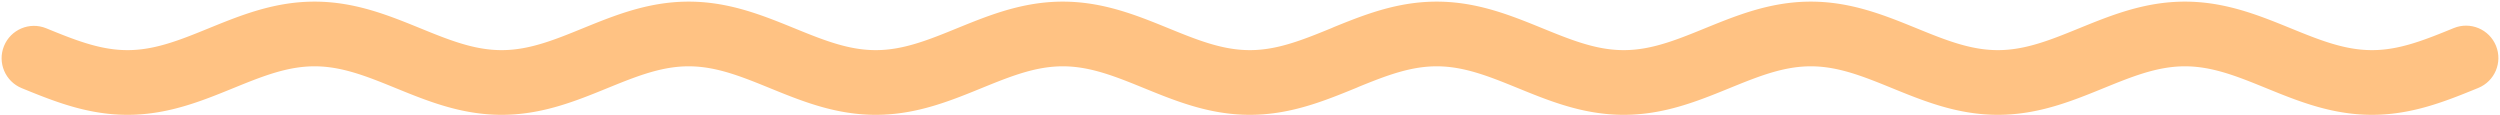 <?xml version="1.0" encoding="UTF-8"?> <svg xmlns="http://www.w3.org/2000/svg" width="1546" height="71" viewBox="0 0 1546 71" fill="none"> <path fill-rule="evenodd" clip-rule="evenodd" d="M426.071 0.998L428.319 1.025L430.565 1.098L432.808 1.216L435.047 1.378L437.28 1.585L439.505 1.835L441.721 2.127L443.928 2.46L446.124 2.832L448.308 3.243L450.479 3.689L452.637 4.171L454.781 4.685L456.91 5.23L459.024 5.804L461.122 6.404L463.205 7.03L465.271 7.679L467.322 8.348L469.356 9.036L471.374 9.74L473.375 10.459L475.36 11.19L477.328 11.931L479.28 12.68L481.216 13.435L483.135 14.194L485.038 14.956L486.925 15.716L494.297 18.714L496.095 19.442L496.138 19.46L497.876 20.159L497.936 20.183L499.642 20.863L499.717 20.893L501.391 21.552L501.483 21.588L503.123 22.224L503.232 22.266L504.84 22.879L504.964 22.927L506.61 23.541L508.301 24.159L509.977 24.755L511.635 25.328L513.279 25.877L514.904 26.401L516.514 26.899L518.108 27.37L519.686 27.814L521.25 28.23L522.797 28.617L524.331 28.976L525.851 29.306L527.357 29.607L528.851 29.878L530.333 30.12L531.805 30.333L533.267 30.516L534.722 30.669L536.169 30.793L537.611 30.888L539.049 30.954L540.484 30.99L541.918 30.997L543.352 30.975L544.789 30.924L546.228 30.843L547.673 30.733L549.124 30.594L550.582 30.425L552.049 30.227L553.527 30L555.015 29.743L556.515 29.456L558.028 29.141L559.555 28.796L561.095 28.422L562.651 28.02L564.221 27.59L565.809 27.131L567.409 26.647L569.028 26.135L570.663 25.598L572.223 25.069L572.405 25.006L573.898 24.482L574.064 24.423L575.59 23.872L575.739 23.818L577.298 23.241L577.431 23.191L579.023 22.59L579.139 22.546L580.764 21.92L580.864 21.881L582.521 21.233L582.605 21.2L584.295 20.53L584.362 20.503L586.085 19.813L586.137 19.792L587.879 19.089L595.26 16.087L597.141 15.326L599.037 14.565L600.948 13.805L602.876 13.047L604.82 12.295L606.78 11.549L608.757 10.813L610.75 10.088L612.76 9.377L614.786 8.68L616.829 8.002L618.887 7.343L620.962 6.706L623.053 6.093L625.159 5.505L627.281 4.946L629.418 4.417L631.569 3.92L633.734 3.456L635.912 3.027L638.102 2.636L640.304 2.284L642.516 1.972L644.736 1.701L646.966 1.473L649.201 1.289L651.442 1.149L653.687 1.055L655.935 1.005L658.183 1.002L660.43 1.044L662.676 1.132L664.917 1.265L667.154 1.443L669.384 1.664L671.607 1.929L673.82 2.235L676.023 2.581L678.215 2.966L680.395 3.389L682.562 3.848L684.715 4.34L686.854 4.865L688.978 5.42L691.087 6.003L693.18 6.612L695.257 7.246L697.318 7.901L699.363 8.577L701.392 9.271L703.404 9.98L705.4 10.703L707.379 11.438L709.342 12.182L711.289 12.934L713.219 13.69L715.133 14.45L717.03 15.212L718.915 15.974L726.259 18.96L726.3 18.977L728.052 19.685L728.1 19.704L729.827 20.397L729.893 20.423L731.587 21.096L731.668 21.128L733.331 21.78L733.428 21.818L735.058 22.447L735.172 22.49L736.769 23.096L736.899 23.144L738.463 23.725L738.61 23.779L740.141 24.333L740.304 24.392L741.802 24.92L741.982 24.982L743.545 25.515L745.182 26.056L746.804 26.571L748.407 27.06L749.997 27.523L751.569 27.957L753.127 28.363L754.671 28.741L756.199 29.091L757.714 29.411L759.216 29.702L760.706 29.963L762.185 30.195L763.653 30.398L765.113 30.571L766.565 30.714L768.01 30.828L769.451 30.913L770.887 30.969L772.322 30.996L773.756 30.993L775.191 30.961L776.628 30.9L778.069 30.809L779.516 30.69L780.969 30.541L782.43 30.362L783.9 30.154L785.381 29.917L786.874 29.65L788.378 29.354L789.896 29.028L791.426 28.673L792.972 28.29L794.533 27.878L796.109 27.438L797.701 26.971L799.309 26.477L800.932 25.957L802.571 25.412L804.14 24.874L804.317 24.812L805.821 24.279L805.981 24.222L807.519 23.662L807.662 23.609L809.232 23.024L809.36 22.976L810.962 22.366L811.073 22.324L812.709 21.691L812.804 21.654L814.472 20.998L814.55 20.967L816.251 20.29L816.313 20.266L818.046 19.569L818.092 19.551L819.887 18.824L823.272 17.447L824.966 16.701L827.094 15.838L828.979 15.077L830.879 14.316L832.821 13.546L836.653 12.059L838.644 11.307L840.626 10.574L842.625 9.854L844.64 9.147L846.672 8.456L848.719 7.784L850.783 7.132L852.864 6.502L854.959 5.898L857.071 5.319L859.198 4.77L861.339 4.25L863.495 3.764L865.664 3.312L867.846 2.895L870.04 2.517L872.245 2.177L874.46 1.879L876.684 1.622L878.915 1.408L881.153 1.238L883.396 1.113L885.641 1.034L887.889 0.999L890.137 1.011L892.384 1.068L894.629 1.171L896.869 1.319L899.104 1.511L901.331 1.746L903.551 2.024L905.761 2.344L907.961 2.703L910.149 3.101L912.324 3.535L914.487 4.005L916.635 4.508L918.769 5.043L920.889 5.607L922.992 6.199L925.08 6.817L927.152 7.458L929.208 8.121L931.248 8.802L933.271 9.501L935.278 10.216L937.268 10.943L939.242 11.681L941.2 12.427L943.141 13.181L945.066 13.939L946.974 14.7L948.866 15.461L950.745 16.221L958.066 19.199L959.853 19.919L959.907 19.941L961.624 20.628L961.694 20.655L963.378 21.322L963.465 21.356L965.116 22L965.219 22.04L966.838 22.661L966.957 22.706L968.544 23.304L968.679 23.354L970.232 23.926L970.385 23.982L971.905 24.528L972.073 24.587L973.653 25.138L975.301 25.695L976.934 26.227L978.55 26.735L980.147 27.214L981.732 27.668L983.3 28.093L984.852 28.49L986.391 28.859L987.915 29.199L989.426 29.509L990.923 29.79L992.41 30.042L993.885 30.265L995.351 30.457L996.808 30.621L998.257 30.755L999.701 30.86L1001.14 30.935L1002.58 30.981L1004.01 30.998L1005.44 30.986L1006.88 30.944L1008.32 30.873L1009.76 30.773L1011.21 30.644L1012.66 30.485L1014.13 30.297L1015.6 30.079L1017.09 29.832L1018.58 29.556L1020.09 29.25L1021.61 28.915L1023.15 28.551L1024.7 28.158L1026.27 27.737L1027.85 27.288L1029.44 26.812L1031.06 26.31L1032.69 25.781L1034.33 25.228L1035.91 24.682L1036.08 24.622L1037.59 24.079L1037.75 24.024L1039.3 23.456L1039.43 23.404L1041.02 22.811L1041.14 22.765L1042.75 22.147L1042.86 22.107L1044.5 21.466L1044.59 21.431L1046.27 20.768L1046.34 20.739L1048.06 20.056L1048.11 20.033L1049.9 19.314L1051.7 18.584L1057.19 16.347L1057.21 16.342L1059.08 15.582L1060.97 14.821L1062.88 14.06L1064.8 13.301L1066.74 12.547L1068.69 11.799L1070.66 11.059L1072.65 10.331L1074.66 9.614L1076.68 8.913L1078.71 8.228L1080.77 7.562L1082.84 6.918L1084.92 6.296L1087.02 5.7L1089.14 5.131L1091.27 4.591L1093.42 4.083L1095.58 3.608L1097.75 3.167L1099.94 2.764L1102.14 2.398L1104.34 2.072L1106.56 1.788L1108.79 1.545L1111.02 1.346L1113.26 1.191L1115.51 1.081L1117.75 1.017L1120 0.998L1122.25 1.025L1124.49 1.098L1126.74 1.216L1128.98 1.378L1131.21 1.585L1133.43 1.835L1135.65 2.127L1137.86 2.46L1140.05 2.832L1142.24 3.243L1144.41 3.689L1146.57 4.171L1148.71 4.685L1150.84 5.23L1152.95 5.804L1155.05 6.404L1157.13 7.03L1159.2 7.679L1161.25 8.348L1163.29 9.036L1165.3 9.74L1167.3 10.459L1169.29 11.19L1171.26 11.931L1173.21 12.68L1175.15 13.435L1177.06 14.194L1178.97 14.956L1180.85 15.716L1182.71 16.471L1182.74 16.48L1188.23 18.714L1190.07 19.46L1191.81 20.159L1191.87 20.183L1193.57 20.863L1193.65 20.892L1195.32 21.552L1195.41 21.588L1197.05 22.224L1197.16 22.266L1198.77 22.879L1198.89 22.927L1200.47 23.515L1200.61 23.568L1202.15 24.131L1202.31 24.188L1203.82 24.725L1203.99 24.786L1205.47 25.296L1205.66 25.361L1207.1 25.844L1207.31 25.911L1208.72 26.366L1208.95 26.437L1210.32 26.863L1210.56 26.936L1211.91 27.334L1212.17 27.407L1213.62 27.814L1215.18 28.23L1216.73 28.618L1218.26 28.976L1219.78 29.306L1221.29 29.607L1222.78 29.878L1224.26 30.12L1225.73 30.333L1227.2 30.516L1228.65 30.669L1230.1 30.793L1231.54 30.888L1232.98 30.954L1234.41 30.99L1235.85 30.997L1237.28 30.975L1238.72 30.924L1240.16 30.843L1241.6 30.733L1243.05 30.594L1244.51 30.425L1245.98 30.227L1247.46 30L1248.94 29.743L1250.45 29.456L1251.96 29.141L1253.49 28.796L1255.02 28.422L1256.58 28.02L1258.02 27.627L1258.28 27.553L1259.61 27.169L1259.86 27.096L1261.22 26.683L1261.46 26.611L1262.85 26.17L1263.07 26.101L1264.49 25.632L1264.69 25.566L1266.15 25.069L1266.33 25.006L1267.83 24.482L1267.99 24.423L1269.52 23.872L1269.67 23.818L1271.23 23.241L1271.36 23.191L1272.95 22.59L1273.07 22.545L1274.69 21.92L1274.79 21.881L1276.45 21.233L1276.53 21.2L1278.22 20.53L1278.29 20.503L1280.01 19.813L1280.07 19.792L1283.66 18.337L1289.19 16.088L1291.07 15.326L1291.09 15.317L1292.97 14.565L1294.88 13.805L1296.81 13.047L1298.75 12.295L1300.71 11.549L1302.69 10.813L1304.68 10.088L1306.69 9.376L1308.72 8.68L1310.76 8.002L1312.82 7.343L1314.89 6.706L1316.98 6.093L1319.09 5.506L1321.21 4.946L1323.35 4.417L1325.5 3.92L1327.66 3.456L1329.84 3.027L1332.03 2.636L1334.23 2.284L1336.45 1.972L1338.67 1.701L1340.9 1.473L1343.13 1.289L1345.37 1.149L1347.62 1.055L1349.86 1.005L1352.11 1.002L1354.36 1.044L1356.61 1.132L1358.85 1.265L1361.08 1.443L1363.31 1.664L1365.54 1.929L1367.75 2.235L1369.95 2.581L1372.14 2.966L1374.32 3.389L1376.49 3.848L1378.64 4.34L1380.78 4.865L1382.91 5.42L1385.02 6.003L1387.11 6.612L1389.19 7.246L1391.25 7.901L1393.29 8.577L1395.32 9.271L1397.33 9.98L1399.33 10.703L1401.31 11.438L1403.27 12.182L1405.22 12.934L1407.15 13.69L1409.06 14.45L1410.96 15.212L1412.85 15.974L1412.86 15.982L1420.23 18.977L1422.03 19.704L1423.76 20.397L1423.82 20.423L1425.52 21.096L1425.6 21.128L1427.26 21.78L1427.36 21.818L1428.99 22.447L1429.1 22.49L1430.7 23.096L1430.83 23.144L1432.39 23.725L1432.54 23.779L1434.07 24.333L1434.23 24.392L1435.73 24.92L1435.91 24.982L1437.38 25.483L1437.57 25.549L1439.01 26.022L1439.22 26.091L1440.62 26.536L1440.85 26.607L1442.21 27.024L1442.46 27.097L1443.8 27.486L1444.06 27.56L1445.5 27.956L1447.06 28.364L1448.6 28.741L1450.13 29.091L1451.64 29.411L1453.15 29.702L1454.64 29.963L1456.11 30.195L1457.58 30.398L1459.04 30.571L1460.49 30.714L1461.94 30.828L1463.38 30.913L1464.82 30.969L1466.25 30.996L1467.69 30.993L1469.12 30.961L1470.56 30.9L1472 30.809L1473.44 30.69L1474.9 30.541L1476.36 30.362L1477.83 30.154L1479.31 29.917L1480.8 29.65L1482.31 29.354L1483.82 29.028L1485.36 28.673L1486.9 28.29L1488.46 27.878L1489.91 27.476L1490.17 27.402L1491.51 27.009L1491.75 26.936L1493.13 26.513L1493.35 26.443L1494.76 25.992L1494.97 25.924L1496.41 25.445L1496.6 25.38L1498.07 24.874L1498.25 24.812L1499.75 24.279L1499.91 24.222L1501.45 23.662L1501.59 23.609L1503.16 23.024L1503.29 22.976L1504.89 22.366L1505 22.324L1506.64 21.691L1506.73 21.654L1508.4 20.998L1508.48 20.967L1510.18 20.29L1510.24 20.266L1511.98 19.569L1512.02 19.551L1513.78 18.839L1517.46 17.341C1527.69 13.178 1539.36 18.098 1543.53 28.329C1547.69 38.56 1542.77 50.229 1532.54 54.392L1528.84 55.897L1526.95 56.658L1525.06 57.42L1523.15 58.18L1521.22 58.938L1519.28 59.69L1517.32 60.436L1515.34 61.172L1513.35 61.897L1511.34 62.609L1509.31 63.306L1507.27 63.984L1505.21 64.644L1503.14 65.281L1501.05 65.895L1498.94 66.482L1496.82 67.042L1494.68 67.572L1492.53 68.07L1490.37 68.534L1488.19 68.963L1486 69.355L1483.8 69.708L1481.59 70.021L1479.37 70.292L1477.14 70.521L1474.9 70.706L1472.66 70.847L1470.42 70.942L1468.17 70.992L1465.92 70.996L1463.67 70.955L1461.43 70.868L1459.19 70.736L1456.95 70.559L1454.72 70.338L1452.5 70.075L1450.28 69.769L1448.08 69.424L1445.89 69.039L1443.71 68.617L1441.54 68.159L1439.39 67.667L1437.25 67.143L1435.12 66.589L1433.01 66.006L1430.92 65.397L1428.84 64.764L1426.78 64.108L1424.74 63.433L1422.71 62.74L1420.69 62.031L1418.7 61.308L1416.72 60.573L1414.76 59.829L1412.81 59.078L1410.88 58.321L1408.96 57.561L1408.93 57.548L1407.07 56.8L1405.18 56.038L1405.16 56.03L1397.8 53.035L1396.04 52.326L1395.99 52.307L1394.27 51.613L1394.2 51.588L1392.51 50.914L1392.43 50.882L1390.76 50.23L1390.67 50.193L1389.04 49.563L1388.92 49.519L1387.33 48.914L1387.19 48.865L1385.63 48.284L1385.48 48.231L1383.95 47.676L1383.79 47.617L1382.29 47.089L1382.11 47.026L1380.64 46.525L1380.45 46.459L1379.02 45.985L1378.8 45.917L1377.4 45.471L1377.17 45.4L1375.81 44.982L1375.56 44.909L1374.22 44.52L1373.97 44.446L1372.52 44.049L1370.96 43.641L1369.42 43.263L1367.89 42.913L1366.38 42.593L1364.87 42.301L1363.38 42.039L1361.9 41.807L1360.44 41.604L1358.98 41.43L1357.52 41.286L1356.08 41.171L1354.64 41.086L1353.2 41.03L1351.77 41.003L1350.33 41.005L1348.9 41.036L1347.46 41.097L1346.02 41.187L1344.57 41.306L1343.12 41.455L1341.66 41.633L1340.19 41.84L1338.71 42.077L1337.22 42.343L1335.71 42.639L1334.2 42.964L1332.66 43.318L1331.12 43.701L1329.56 44.112L1328.11 44.514L1327.85 44.587L1326.51 44.981L1326.27 45.054L1324.9 45.476L1324.67 45.547L1323.26 45.997L1323.06 46.065L1321.62 46.543L1321.42 46.608L1319.95 47.114L1319.78 47.175L1318.27 47.708L1318.11 47.766L1316.57 48.325L1316.43 48.378L1314.86 48.962L1314.73 49.01L1313.13 49.62L1313.02 49.663L1311.39 50.295L1311.29 50.332L1309.62 50.987L1309.54 51.019L1307.84 51.695L1307.78 51.72L1306 52.435L1304.25 53.145L1296.85 56.154L1294.96 56.915L1293.06 57.676L1291.15 58.435L1289.21 59.191L1287.26 59.942L1285.3 60.684L1283.32 61.417L1281.32 62.138L1279.3 62.845L1277.27 63.536L1275.22 64.208L1273.16 64.861L1271.08 65.49L1268.98 66.095L1266.87 66.674L1264.75 67.224L1262.61 67.743L1260.45 68.23L1258.28 68.683L1256.1 69.099L1253.91 69.478L1251.7 69.818L1249.49 70.117L1247.26 70.374L1245.03 70.588L1242.79 70.758L1240.55 70.884L1238.3 70.964L1236.06 70.999L1233.81 70.988L1231.56 70.931L1229.32 70.828L1227.08 70.681L1224.84 70.489L1222.61 70.254L1220.39 69.977L1218.18 69.657L1215.98 69.299L1213.8 68.901L1211.62 68.467L1209.46 67.997L1207.31 67.494L1205.18 66.96L1203.06 66.396L1200.95 65.804L1198.86 65.187L1196.79 64.546L1194.74 63.883L1192.7 63.202L1190.67 62.503L1188.67 61.789L1186.68 61.062L1184.7 60.324L1182.74 59.577L1180.8 58.824L1178.88 58.066L1176.97 57.305L1175.08 56.544L1173.18 55.777L1167.68 53.538L1167.66 53.529L1165.84 52.791L1164.09 52.085L1164.03 52.063L1162.32 51.377L1162.25 51.349L1160.56 50.683L1160.48 50.649L1158.82 50.004L1158.72 49.964L1157.1 49.343L1156.98 49.297L1155.4 48.7L1155.26 48.649L1153.71 48.077L1153.56 48.022L1152.04 47.476L1151.87 47.416L1150.38 46.896L1150.19 46.833L1148.74 46.341L1148.54 46.274L1147.12 45.809L1146.9 45.74L1145.51 45.303L1145.27 45.232L1143.92 44.824L1143.67 44.75L1142.34 44.37L1140.64 43.909L1139.09 43.511L1137.55 43.142L1136.03 42.803L1134.51 42.492L1133.01 42.21L1131.53 41.958L1130.05 41.735L1128.59 41.542L1127.13 41.379L1125.68 41.244L1124.24 41.139L1122.8 41.064L1121.36 41.017L1119.93 41L1118.49 41.012L1117.06 41.053L1115.62 41.124L1114.18 41.224L1112.73 41.353L1111.27 41.511L1109.81 41.699L1108.34 41.916L1106.85 42.163L1105.36 42.439L1103.85 42.745L1102.33 43.08L1100.79 43.444L1099.24 43.837L1097.68 44.257L1096.22 44.668L1095.97 44.741L1094.61 45.145L1094.38 45.217L1092.99 45.648L1092.77 45.718L1091.36 46.178L1091.15 46.245L1089.7 46.732L1089.52 46.796L1088.03 47.311L1087.86 47.371L1086.35 47.913L1086.19 47.969L1084.65 48.537L1084.51 48.588L1082.93 49.181L1082.8 49.227L1081.19 49.845L1081.08 49.886L1079.44 50.526L1079.35 50.561L1077.67 51.224L1077.6 51.253L1075.89 51.936L1075.83 51.959L1074.05 52.678L1072.25 53.407L1066.74 55.65L1064.88 56.401L1064.84 56.418L1062.97 57.171L1061.07 57.931L1059.14 58.69L1057.21 59.444L1055.25 60.192L1053.28 60.932L1051.29 61.661L1049.29 62.378L1047.27 63.079L1045.23 63.764L1043.18 64.43L1041.11 65.075L1039.02 65.697L1036.92 66.293L1034.8 66.862L1032.67 67.402L1030.53 67.911L1028.37 68.386L1026.19 68.827L1024.01 69.231L1021.81 69.597L1019.6 69.923L1017.38 70.208L1015.16 70.451L1012.92 70.65L1010.68 70.805L1008.44 70.916L1006.19 70.981L1003.95 71L1001.7 70.974L999.451 70.901L997.208 70.784L994.969 70.621L992.737 70.415L990.511 70.165L988.295 69.874L986.088 69.541L983.892 69.169L981.708 68.759L979.536 68.313L977.378 67.832L975.234 67.318L973.105 66.773L970.991 66.2L968.893 65.599L966.81 64.974L964.743 64.325L962.693 63.656L960.658 62.969L958.641 62.264L956.639 61.546L954.654 60.815L952.686 60.074L950.733 59.325L948.797 58.569L946.878 57.81L944.975 57.049L943.088 56.288L935.715 53.29L933.917 52.562L933.874 52.545L932.135 51.846L932.076 51.822L930.37 51.142L930.294 51.112L928.621 50.453L928.529 50.416L926.888 49.78L926.78 49.738L925.172 49.124L925.047 49.077L923.472 48.488L923.331 48.436L921.788 47.872L921.631 47.816L920.121 47.278L919.947 47.217L918.375 46.675L916.732 46.126L915.107 45.602L913.496 45.104L911.902 44.632L910.323 44.188L908.761 43.772L907.213 43.384L905.679 43.025L904.159 42.695L902.653 42.394L901.159 42.122L899.676 41.88L898.204 41.667L896.742 41.484L895.288 41.33L893.84 41.206L892.398 41.111L890.96 41.045L889.525 41.008L888.091 41.001L886.657 41.023L885.22 41.074L883.781 41.154L882.336 41.264L880.885 41.403L879.427 41.571L877.96 41.769L876.483 41.996L874.995 42.253L873.495 42.539L871.982 42.855L870.455 43.199L868.915 43.572L867.36 43.974L865.789 44.405L864.201 44.863L862.601 45.347L860.982 45.858L859.348 46.395L857.788 46.924L857.606 46.987L856.113 47.511L855.947 47.57L854.421 48.12L854.272 48.175L852.713 48.751L852.58 48.801L851.039 49.383L850.872 49.447L847.49 50.759L847.357 50.812L845.717 51.462L845.649 51.489L843.927 52.178L843.876 52.199L842.121 52.907L840.549 53.546L838.869 54.285L834.907 55.897L833.026 56.658L831.131 57.42L829.22 58.18L827.292 58.938L825.348 59.69L823.388 60.436L821.411 61.172L819.419 61.897L817.409 62.609L815.383 63.306L813.341 63.984L811.283 64.644L809.208 65.281L807.117 65.895L805.011 66.482L802.89 67.042L800.753 67.572L798.603 68.07L796.438 68.534L794.26 68.963L792.07 69.355L789.869 69.708L787.657 70.021L785.436 70.292L783.207 70.521L780.972 70.706L778.731 70.847L776.486 70.942L774.239 70.992L771.99 70.996L769.743 70.955L767.497 70.868L765.256 70.736L763.019 70.559L760.789 70.338L758.566 70.075L756.353 69.769L754.149 69.424L751.957 69.039L749.777 68.617L747.61 68.159L745.456 67.667L743.317 67.143L741.193 66.589L739.084 66.006L736.991 65.397L734.913 64.764L732.851 64.108L730.806 63.433L728.777 62.74L726.765 62.031L724.769 61.308L722.789 60.573L720.826 59.829L718.879 59.078L716.949 58.321L715.034 57.561L713.136 56.8L711.251 56.038L703.906 53.051L702.065 52.307L700.337 51.613L700.273 51.588L698.577 50.914L698.496 50.882L696.833 50.23L696.736 50.193L695.106 49.563L694.992 49.52L693.395 48.914L693.265 48.865L691.701 48.284L691.554 48.231L690.022 47.675L689.859 47.617L688.36 47.089L688.181 47.026L686.617 46.492L684.98 45.952L683.359 45.436L681.753 44.946L680.165 44.484L678.592 44.049L677.034 43.642L675.491 43.263L673.961 42.913L672.446 42.593L670.944 42.301L669.453 42.039L667.975 41.807L666.506 41.604L665.046 41.43L663.594 41.286L662.149 41.171L660.708 41.086L659.271 41.03L657.837 41.003L656.403 41.005L654.968 41.036L653.531 41.097L652.09 41.187L650.643 41.306L649.191 41.455L647.729 41.633L646.259 41.84L644.779 42.077L643.286 42.343L641.782 42.639L640.266 42.964L638.734 43.318L637.189 43.701L635.628 44.112L634.053 44.551L632.461 45.018L630.853 45.512L629.231 46.031L627.591 46.576L626.023 47.114L625.846 47.175L624.343 47.708L624.182 47.766L622.645 48.325L622.501 48.378L620.932 48.962L620.804 49.01L619.202 49.62L619.091 49.662L617.456 50.295L617.361 50.332L615.693 50.987L615.615 51.019L613.914 51.695L613.852 51.72L612.119 52.416L612.073 52.435L610.312 53.147L602.925 56.151L601.034 56.915L599.134 57.676L597.217 58.435L595.284 59.191L593.335 59.942L591.37 60.684L589.388 61.417L587.389 62.138L585.374 62.845L583.343 63.536L581.295 64.208L579.231 64.861L577.151 65.49L575.055 66.095L572.944 66.674L570.817 67.224L568.676 67.743L566.521 68.23L564.352 68.683L562.17 69.099L559.976 69.478L557.771 69.818L555.556 70.117L553.332 70.374L551.101 70.588L548.863 70.758L546.621 70.884L544.375 70.964L542.127 70.999L539.879 70.988L537.632 70.931L535.388 70.828L533.147 70.681L530.912 70.489L528.685 70.254L526.465 69.977L524.255 69.657L522.055 69.299L519.867 68.901L517.691 68.467L515.529 67.997L513.38 67.494L511.246 66.96L509.126 66.396L507.022 65.804L504.935 65.187L502.862 64.546L500.806 63.883L498.766 63.202L496.743 62.503L494.736 61.789L492.746 61.062L490.772 60.324L488.814 59.577L486.873 58.824L484.948 58.066L483.039 57.305L481.147 56.544L479.268 55.783L471.946 52.806L471.908 52.791L470.159 52.085L470.105 52.063L468.388 51.377L468.318 51.349L466.633 50.683L466.547 50.649L464.895 50.004L464.792 49.964L463.173 49.343L463.054 49.297L461.4 48.675L459.702 48.05L458.022 47.446L456.357 46.865L454.709 46.308L453.077 45.775L451.462 45.268L449.862 44.788L448.279 44.334L446.71 43.909L445.157 43.511L443.619 43.142L442.095 42.802L440.584 42.492L439.086 42.21L437.599 41.958L436.124 41.735L434.659 41.542L433.201 41.379L431.752 41.244L430.308 41.139L428.869 41.064L427.433 41.017L425.999 41L424.565 41.012L423.13 41.053L421.691 41.124L420.249 41.224L418.8 41.353L417.344 41.511L415.88 41.699L414.407 41.916L412.922 42.163L411.427 42.44L409.918 42.745L408.396 43.08L406.861 43.444L405.31 43.836L403.745 44.257L402.163 44.706L400.567 45.181L398.954 45.684L397.326 46.212L395.68 46.765L394.018 47.342L392.341 47.941L390.646 48.563L388.996 49.181L388.874 49.227L387.261 49.845L387.155 49.886L385.509 50.526L385.42 50.561L383.741 51.224L383.668 51.253L381.957 51.936L381.9 51.959L380.156 52.661L380.116 52.678L372.806 55.65L370.931 56.409L369.042 57.171L367.136 57.931L365.214 58.69L363.275 59.444L361.321 60.192L359.349 60.932L357.362 61.661L355.358 62.378L353.337 63.079L351.3 63.764L349.247 64.43L347.178 65.075L345.093 65.697L342.992 66.293L340.875 66.862L338.743 67.402L336.597 67.911L334.437 68.386L332.264 68.827L330.077 69.231L327.88 69.597L325.671 69.923L323.453 70.208L321.227 70.451L318.993 70.65L316.754 70.805L314.51 70.916L312.263 70.981L310.015 71L307.767 70.974L305.521 70.901L303.278 70.784L301.039 70.621L298.807 70.415L296.582 70.165L294.365 69.874L292.158 69.541L289.962 69.169L287.778 68.759L285.607 68.313L283.449 67.832L281.305 67.318L279.176 66.773L277.062 66.2L274.963 65.599L272.88 64.974L270.814 64.325L268.763 63.656L266.729 62.969L264.711 62.264L262.709 61.546L260.724 60.815L258.756 60.074L256.804 59.325L254.868 58.569L252.948 57.81L251.045 57.049L249.158 56.288L247.287 55.529L239.988 52.562L239.944 52.545L238.206 51.845L238.147 51.822L236.441 51.142L236.365 51.112L234.646 50.435L232.904 49.759L231.18 49.101L229.472 48.462L227.78 47.844L226.104 47.248L224.445 46.675L222.803 46.126L221.177 45.602L219.567 45.104L217.972 44.632L216.394 44.188L214.831 43.772L213.283 43.384L211.749 43.025L210.23 42.694L208.723 42.394L207.229 42.122L205.747 41.88L204.275 41.667L202.812 41.484L201.358 41.33L199.91 41.206L198.468 41.111L197.03 41.045L195.595 41.008L194.161 41.001L192.727 41.023L191.291 41.074L189.851 41.154L188.407 41.264L186.956 41.403L185.497 41.571L184.03 41.769L182.553 41.996L181.065 42.253L179.565 42.539L178.052 42.855L176.526 43.199L174.985 43.573L173.429 43.975L171.859 44.405L170.273 44.862L168.671 45.347L167.052 45.858L165.418 46.395L163.768 46.956L162.101 47.541L160.417 48.148L158.717 48.776L157.001 49.425L155.268 50.092L153.561 50.759L153.477 50.792L151.787 51.462L151.72 51.489L149.998 52.178L149.946 52.199L140.825 55.904L138.942 56.665L137.047 57.426L135.136 58.187L133.208 58.944L131.264 59.697L129.304 60.442L127.327 61.178L125.334 61.904L123.324 62.615L121.298 63.312L119.256 63.99L117.198 64.649L115.123 65.287L113.032 65.9L110.926 66.487L108.804 67.047L106.668 67.577L104.517 68.074L102.352 68.538L100.174 68.967L97.984 69.358L95.783 69.711L93.571 70.023L91.35 70.294L89.121 70.523L86.885 70.707L84.644 70.848L82.399 70.943L80.152 70.992L77.904 70.996L75.656 70.954L73.411 70.867L71.169 70.734L68.932 70.557L66.702 70.336L64.48 70.072L62.266 69.766L60.063 69.42L57.871 69.035L55.691 68.613L53.524 68.155L51.371 67.663L49.232 67.138L47.107 66.584L44.998 66.001L42.905 65.391L40.828 64.758L38.767 64.103L36.721 63.427L34.693 62.734L32.68 62.024L30.684 61.301L28.705 60.567L26.742 59.823L24.795 59.071L22.865 58.315L20.951 57.554L19.053 56.793L17.168 56.031L13.465 54.526C3.233 50.364 -1.688 38.696 2.473 28.464C6.635 18.233 18.303 13.311 28.535 17.473L32.197 18.962L33.993 19.688L35.777 20.404L37.545 21.106L39.297 21.793L41.033 22.462L42.752 23.114L44.455 23.746L46.141 24.357L47.811 24.945L49.464 25.51L51.101 26.051L52.722 26.567L54.327 27.056L55.916 27.518L57.489 27.953L59.047 28.36L60.59 28.738L62.119 29.088L63.634 29.408L65.136 29.699L66.626 29.961L68.105 30.193L69.574 30.396L71.033 30.569L72.485 30.713L73.931 30.828L75.371 30.913L76.808 30.969L78.242 30.996L79.676 30.993L81.111 30.962L82.549 30.901L83.99 30.81L85.436 30.691L86.889 30.542L88.35 30.364L89.821 30.156L91.301 29.919L92.793 29.652L94.298 29.356L95.815 29.031L97.346 28.677L98.892 28.294L100.452 27.882L102.028 27.442L103.62 26.976L105.227 26.482L106.85 25.962L108.49 25.417L110.147 24.848L111.819 24.256L113.508 23.641L115.213 23.006L116.935 22.351L118.674 21.678L120.428 20.989L122.168 20.297L122.23 20.272L123.963 19.576L124.009 19.557L125.804 18.831L133.165 15.838L135.049 15.077L136.949 14.316L138.866 13.556L140.799 12.8L142.749 12.05L144.714 11.307L146.697 10.574L148.695 9.854L150.71 9.147L152.742 8.456L154.79 7.784L156.854 7.132L158.934 6.502L161.03 5.898L163.141 5.319L165.268 4.77L167.41 4.25L169.565 3.764L171.734 3.312L173.916 2.895L176.11 2.517L178.315 2.177L180.531 1.879L182.754 1.622L184.986 1.408L187.223 1.238L189.466 1.113L191.712 1.034L193.96 0.999L196.208 1.011L198.455 1.068L200.699 1.171L202.939 1.319L205.174 1.511L207.402 1.746L209.621 2.024L211.831 2.344L214.031 2.703L216.219 3.101L218.395 3.535L220.557 4.005L222.706 4.508L224.84 5.043L226.959 5.607L229.063 6.199L231.151 6.817L233.223 7.458L235.279 8.121L237.318 8.802L239.341 9.501L241.348 10.216L243.338 10.943L245.312 11.681L247.27 12.427L249.211 13.181L251.136 13.939L253.044 14.7L254.937 15.461L256.816 16.221L264.136 19.199L265.923 19.919L265.978 19.941L267.694 20.628L267.765 20.655L269.449 21.322L269.535 21.356L271.238 22.02L272.968 22.684L274.682 23.329L276.379 23.954L278.06 24.557L279.724 25.138L281.372 25.695L283.004 26.228L284.619 26.734L286.219 27.215L287.802 27.668L289.37 28.093L290.923 28.49L292.461 28.859L293.985 29.199L295.496 29.509L296.994 29.79L298.48 30.042L299.956 30.265L301.421 30.457L302.878 30.621L304.328 30.755L305.771 30.86L307.21 30.935L308.646 30.981L310.08 30.998L311.514 30.986L312.95 30.944L314.388 30.873L315.831 30.773L317.279 30.644L318.735 30.485L320.199 30.297L321.673 30.08L323.157 29.832L324.654 29.556L326.162 29.25L327.684 28.915L329.22 28.551L330.771 28.158L332.336 27.737L333.917 27.288L335.513 26.813L337.127 26.31L338.756 25.782L340.401 25.228L342.063 24.651L343.741 24.051L345.436 23.43L347.086 22.811L347.207 22.765L348.821 22.147L348.927 22.107L350.573 21.466L350.662 21.431L352.341 20.768L352.414 20.739L354.126 20.056L354.182 20.033L355.926 19.331L355.967 19.314L363.277 16.342L365.152 15.582L367.042 14.821L368.948 14.06L370.87 13.301L372.809 12.547L374.764 11.799L376.735 11.059L378.723 10.331L380.727 9.614L382.747 8.913L384.784 8.228L386.838 7.562L388.907 6.918L390.993 6.296L393.094 5.7L395.21 5.131L397.342 4.591L399.488 4.083L401.649 3.608L403.822 3.167L406.009 2.764L408.206 2.398L410.415 2.072L412.633 1.788L414.86 1.545L417.093 1.346L419.333 1.191L421.576 1.081L423.823 1.017L426.071 0.998Z" fill="#FFC283"></path> </svg> 